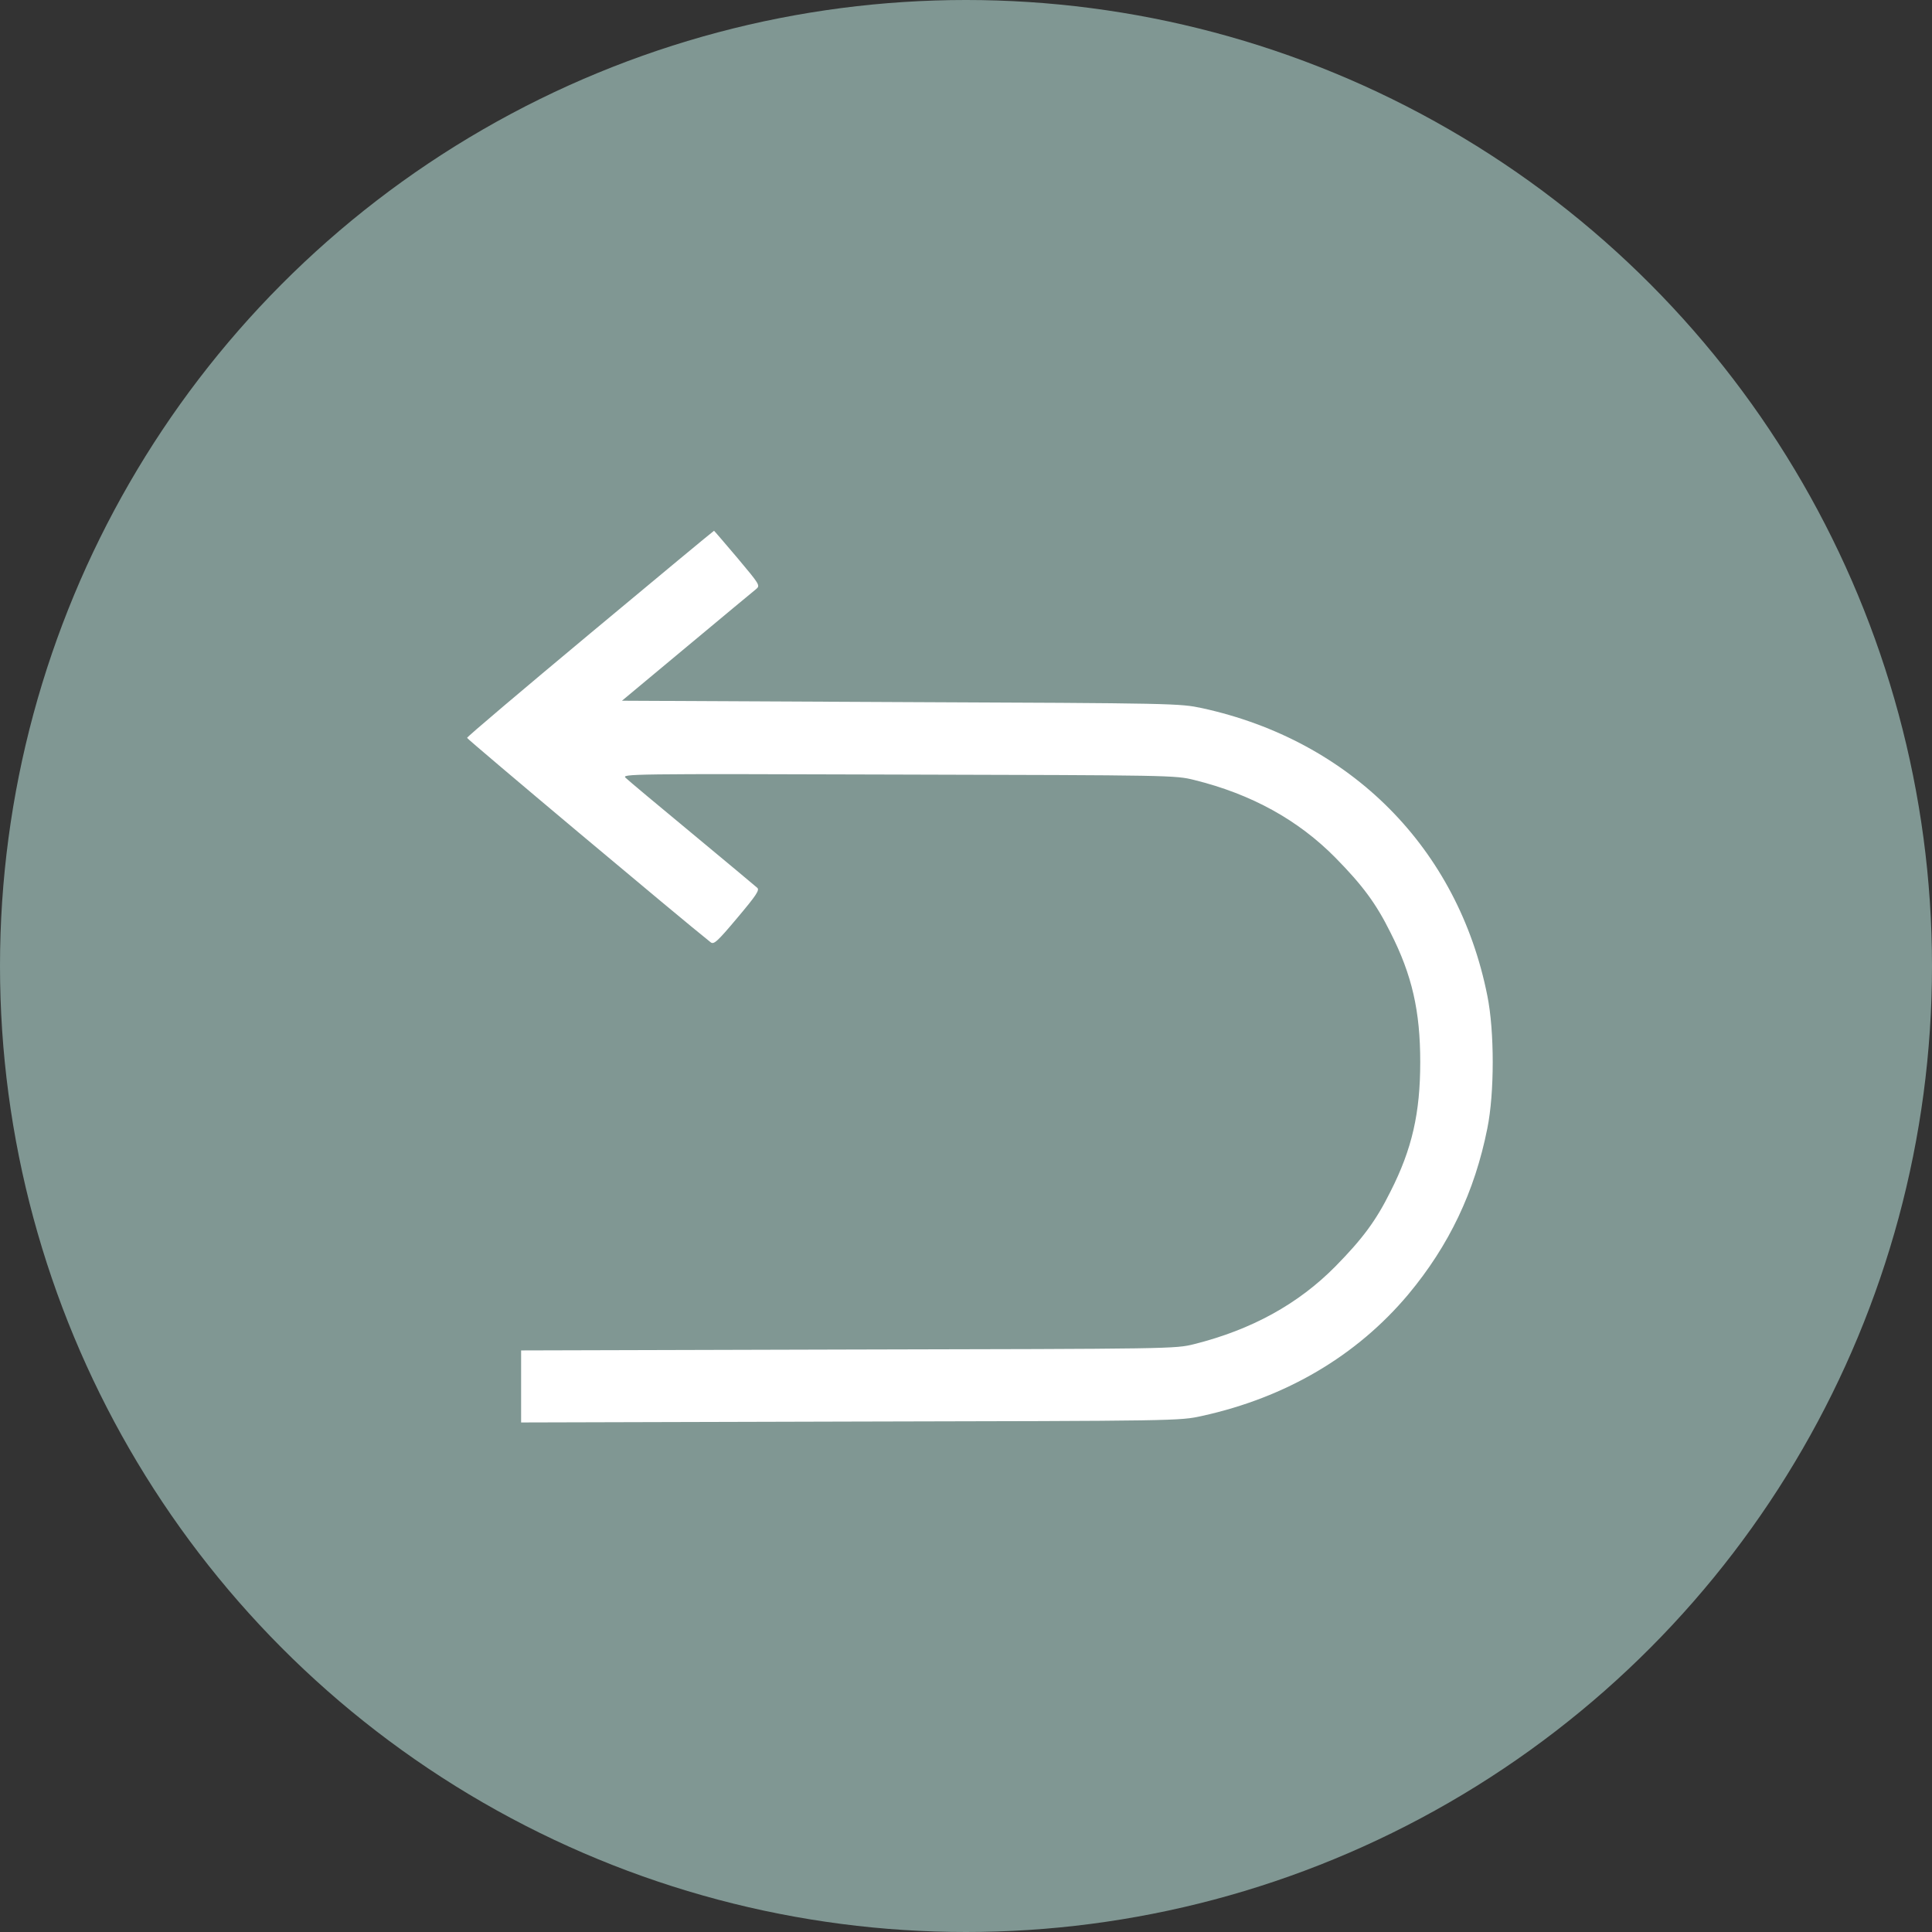 <svg width="91" height="91" viewBox="0 0 91 91" fill="none" xmlns="http://www.w3.org/2000/svg">
<rect x="0" y="0" width="91" height="91" fill="#333333" stroke="none"/>
<circle cx="45.5" cy="45.5" r="45.5" fill="#809793"/>
<path d="M27.8 29.835C24.608 32.497 22 34.702 22 34.755C22 34.819 32.158 43.344 33.473 44.383C33.621 44.5 33.78 44.362 34.724 43.238C35.636 42.156 35.784 41.923 35.668 41.817C35.583 41.743 34.205 40.587 32.603 39.261C31.002 37.936 29.592 36.759 29.475 36.642C29.263 36.452 29.507 36.441 42.306 36.483C55.167 36.515 55.358 36.515 56.249 36.738C58.953 37.406 61.148 38.625 62.897 40.396C64.18 41.7 64.817 42.559 65.495 43.927C66.513 45.931 66.895 47.628 66.895 50.024C66.895 52.42 66.513 54.117 65.495 56.121C64.817 57.489 64.18 58.348 62.897 59.652C61.148 61.423 58.953 62.631 56.249 63.31C55.358 63.533 55.231 63.533 39.952 63.565L24.545 63.607V65.303V67L40.058 66.958C55.538 66.926 55.56 66.926 56.62 66.692C60.575 65.823 63.905 63.861 66.333 60.967C68.252 58.666 69.461 56.132 70.055 53.152C70.394 51.487 70.394 48.561 70.055 46.896C68.676 39.961 63.629 34.882 56.62 33.355C55.57 33.133 55.411 33.122 42.422 33.069L29.295 33.005L32.349 30.461C34.024 29.061 35.498 27.842 35.615 27.746C35.816 27.577 35.784 27.534 34.735 26.283C34.141 25.583 33.642 25 33.632 25C33.611 25 30.992 27.174 27.8 29.835Z" fill="white"/>
</svg>
